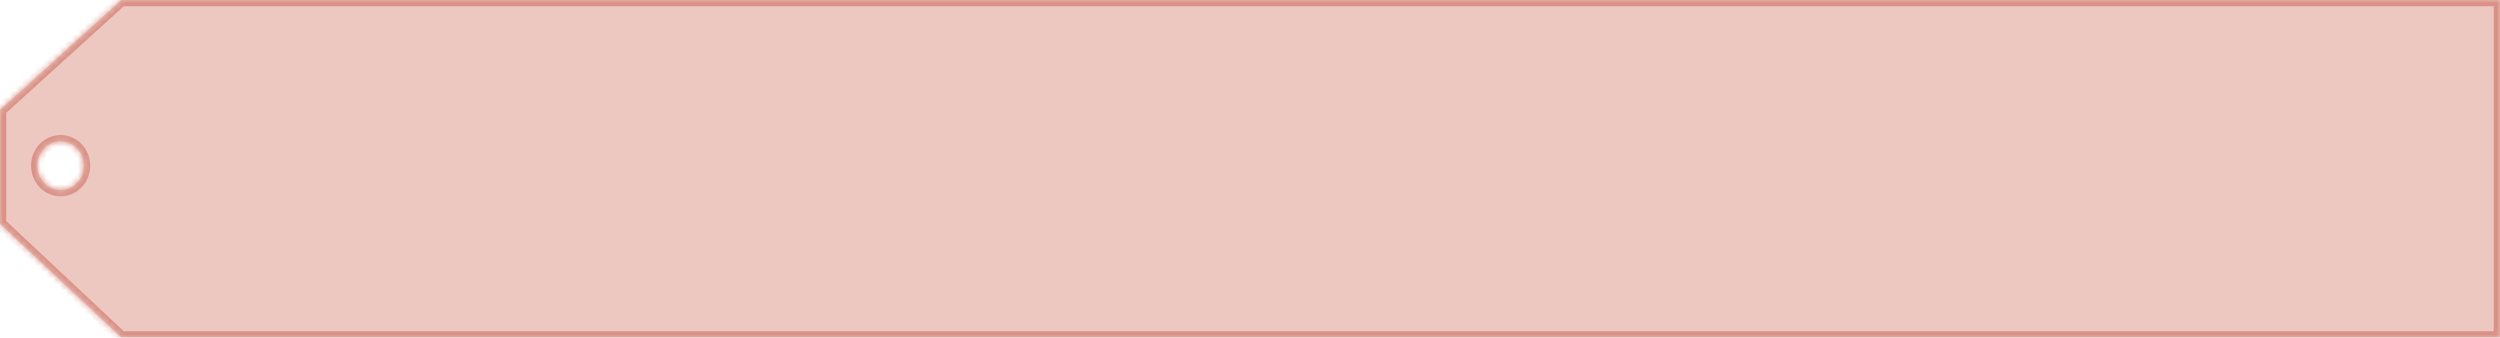 <svg width="400" height="54" viewBox="0 0 400 54" fill="none" xmlns="http://www.w3.org/2000/svg">
<mask id="path-1-inside-1_1947_52849" fill="white">
<path d="M400 54H19.413L0 35.805V17.608L19.413 0H400V54ZM9.7 22.61C7.64 22.61 5.969 24.356 5.969 26.509C5.969 28.662 7.64 30.407 9.7 30.407C11.761 30.407 13.431 28.662 13.431 26.509C13.431 24.356 11.761 22.611 9.7 22.61Z"/>
</mask>
<path d="M400 54H19.413L0 35.805V17.608L19.413 0H400V54ZM9.7 22.61C7.64 22.61 5.969 24.356 5.969 26.509C5.969 28.662 7.64 30.407 9.7 30.407C11.761 30.407 13.431 28.662 13.431 26.509C13.431 24.356 11.761 22.611 9.7 22.61Z" fill="#ECC8C1"/>
<path d="M400 54V55H401V54H400ZM19.413 54L18.729 54.73L19.018 55H19.413V54ZM0 35.805H-1V36.238L-0.684 36.534L0 35.805ZM0 17.608L-0.672 16.868L-1 17.165V17.608H0ZM19.413 0V-1H19.027L18.741 -0.741L19.413 0ZM400 0H401V-1H400V0ZM9.7 22.61L9.7 21.61H9.7V22.61ZM5.969 26.509H4.969V26.509L5.969 26.509ZM9.7 30.407V31.407H9.7L9.7 30.407ZM13.431 26.509L14.431 26.509V26.509H13.431ZM400 54V53H19.413V54V55H400V54ZM19.413 54L20.097 53.27L0.684 35.075L0 35.805L-0.684 36.534L18.729 54.73L19.413 54ZM0 35.805H1V17.608H0H-1V35.805H0ZM0 17.608L0.672 18.349L20.085 0.741L19.413 0L18.741 -0.741L-0.672 16.868L0 17.608ZM19.413 0V1H400V0V-1H19.413V0ZM400 0H399V54H400H401V0H400ZM9.7 22.61V21.61C7.047 21.61 4.969 23.845 4.969 26.509H5.969H6.969C6.969 24.866 8.233 23.61 9.7 23.61V22.61ZM5.969 26.509L4.969 26.509C4.969 29.172 7.047 31.407 9.7 31.407V30.407V29.407C8.233 29.407 6.969 28.151 6.969 26.509L5.969 26.509ZM9.7 30.407L9.7 31.407C12.354 31.407 14.431 29.172 14.431 26.509L13.431 26.509L12.431 26.509C12.431 28.151 11.167 29.407 9.7 29.407L9.7 30.407ZM13.431 26.509H14.431C14.431 23.846 12.354 21.611 9.7 21.61L9.7 22.61L9.7 23.61C11.167 23.61 12.431 24.866 12.431 26.509H13.431Z" fill="#DA9186" mask="url(#path-1-inside-1_1947_52849)"/>
</svg>
